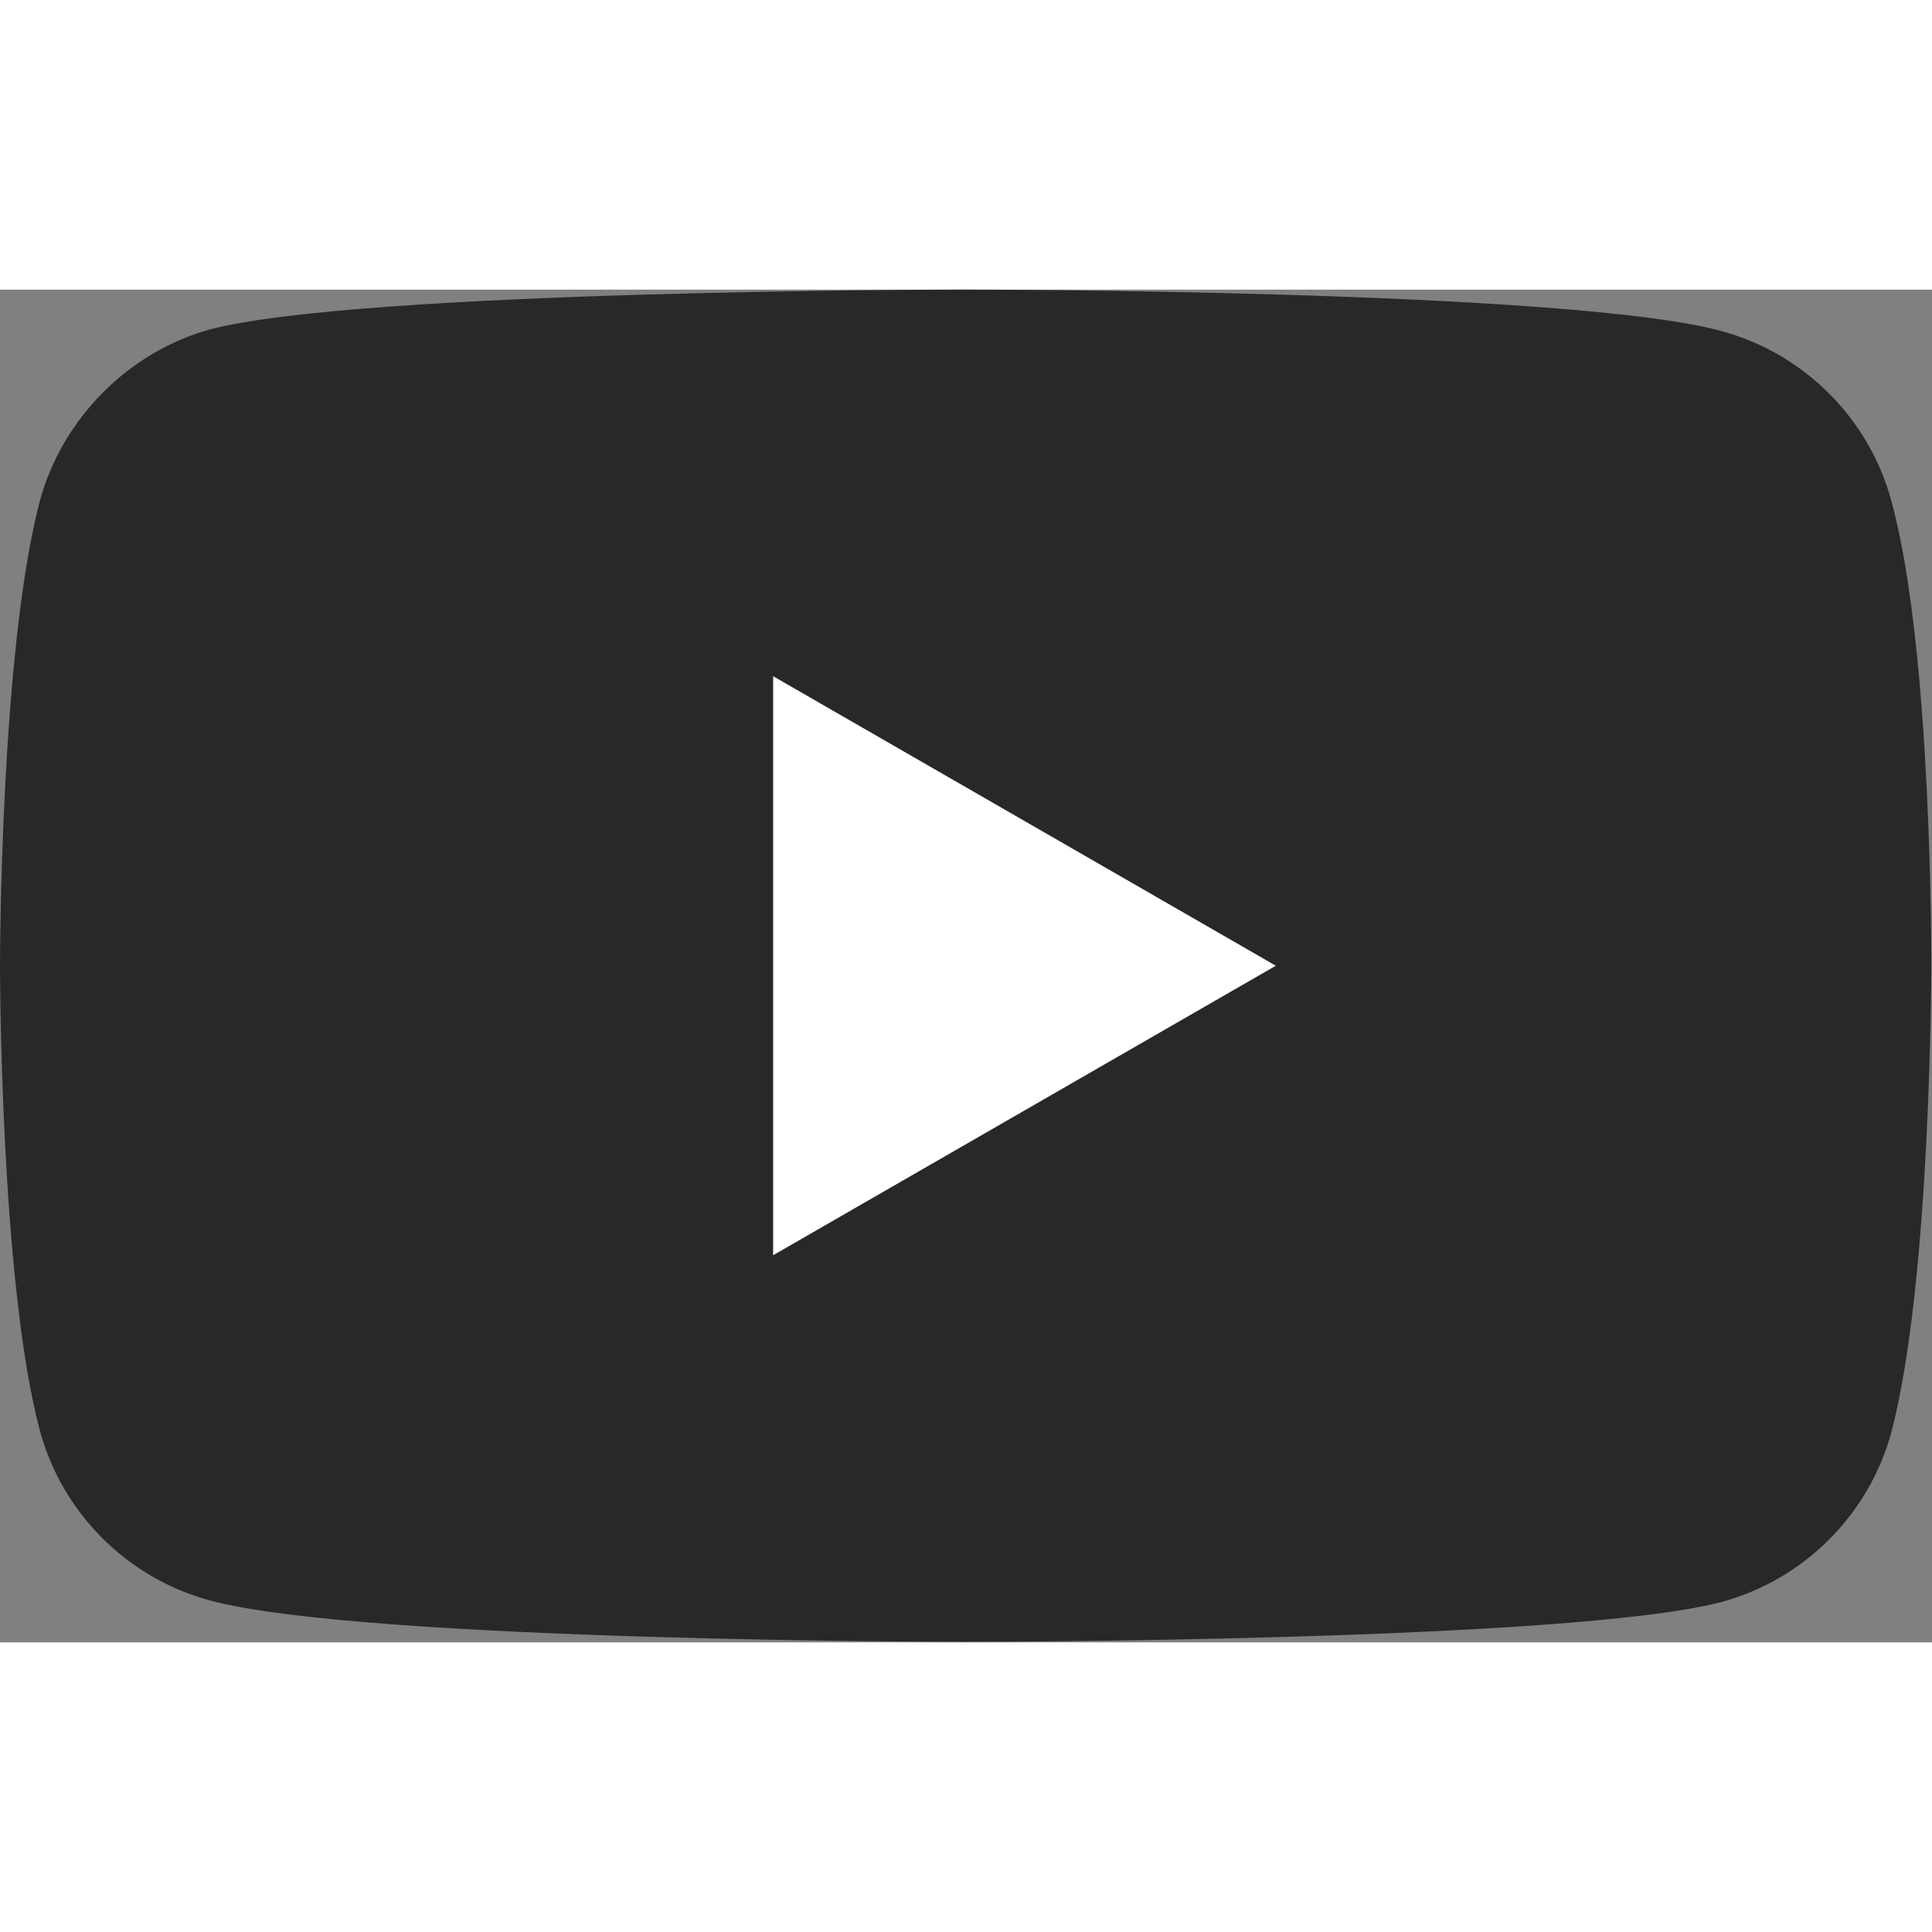 <svg xmlns="http://www.w3.org/2000/svg" id="Layer_1" width="90" height="90" x="0" y="0" version="1.1" viewBox="0 0 71.412 50" xml:space="preserve"><rect x="0" y="0" width="71.412" height="50" fill="#808080" stroke="none"/><style id="style3" type="text/css"/><g id="g5" transform="scale(.588)"><path id="path7" fill="#282828" fill-opacity="1" d="M118.9 13.3c-1.4-5.2-5.5-9.3-10.7-10.7C98.7 0 60.7 0 60.7 0s-38 0-47.5 2.5C8.1 3.9 3.9 8.1 2.5 13.3 0 22.8 0 42.5 0 42.5s0 19.8 2.5 29.2C3.9 76.9 8 81 13.2 82.4 22.8 85 60.7 85 60.7 85s38 0 47.5-2.5c5.2-1.4 9.3-5.5 10.7-10.7 2.5-9.5 2.5-29.2 2.5-29.2s.1-19.8-2.5-29.3z"/><polygon id="polygon9" points="80.2 42.5 48.6 24.3 48.6 60.7" style="fill:#fff"/></g></svg>